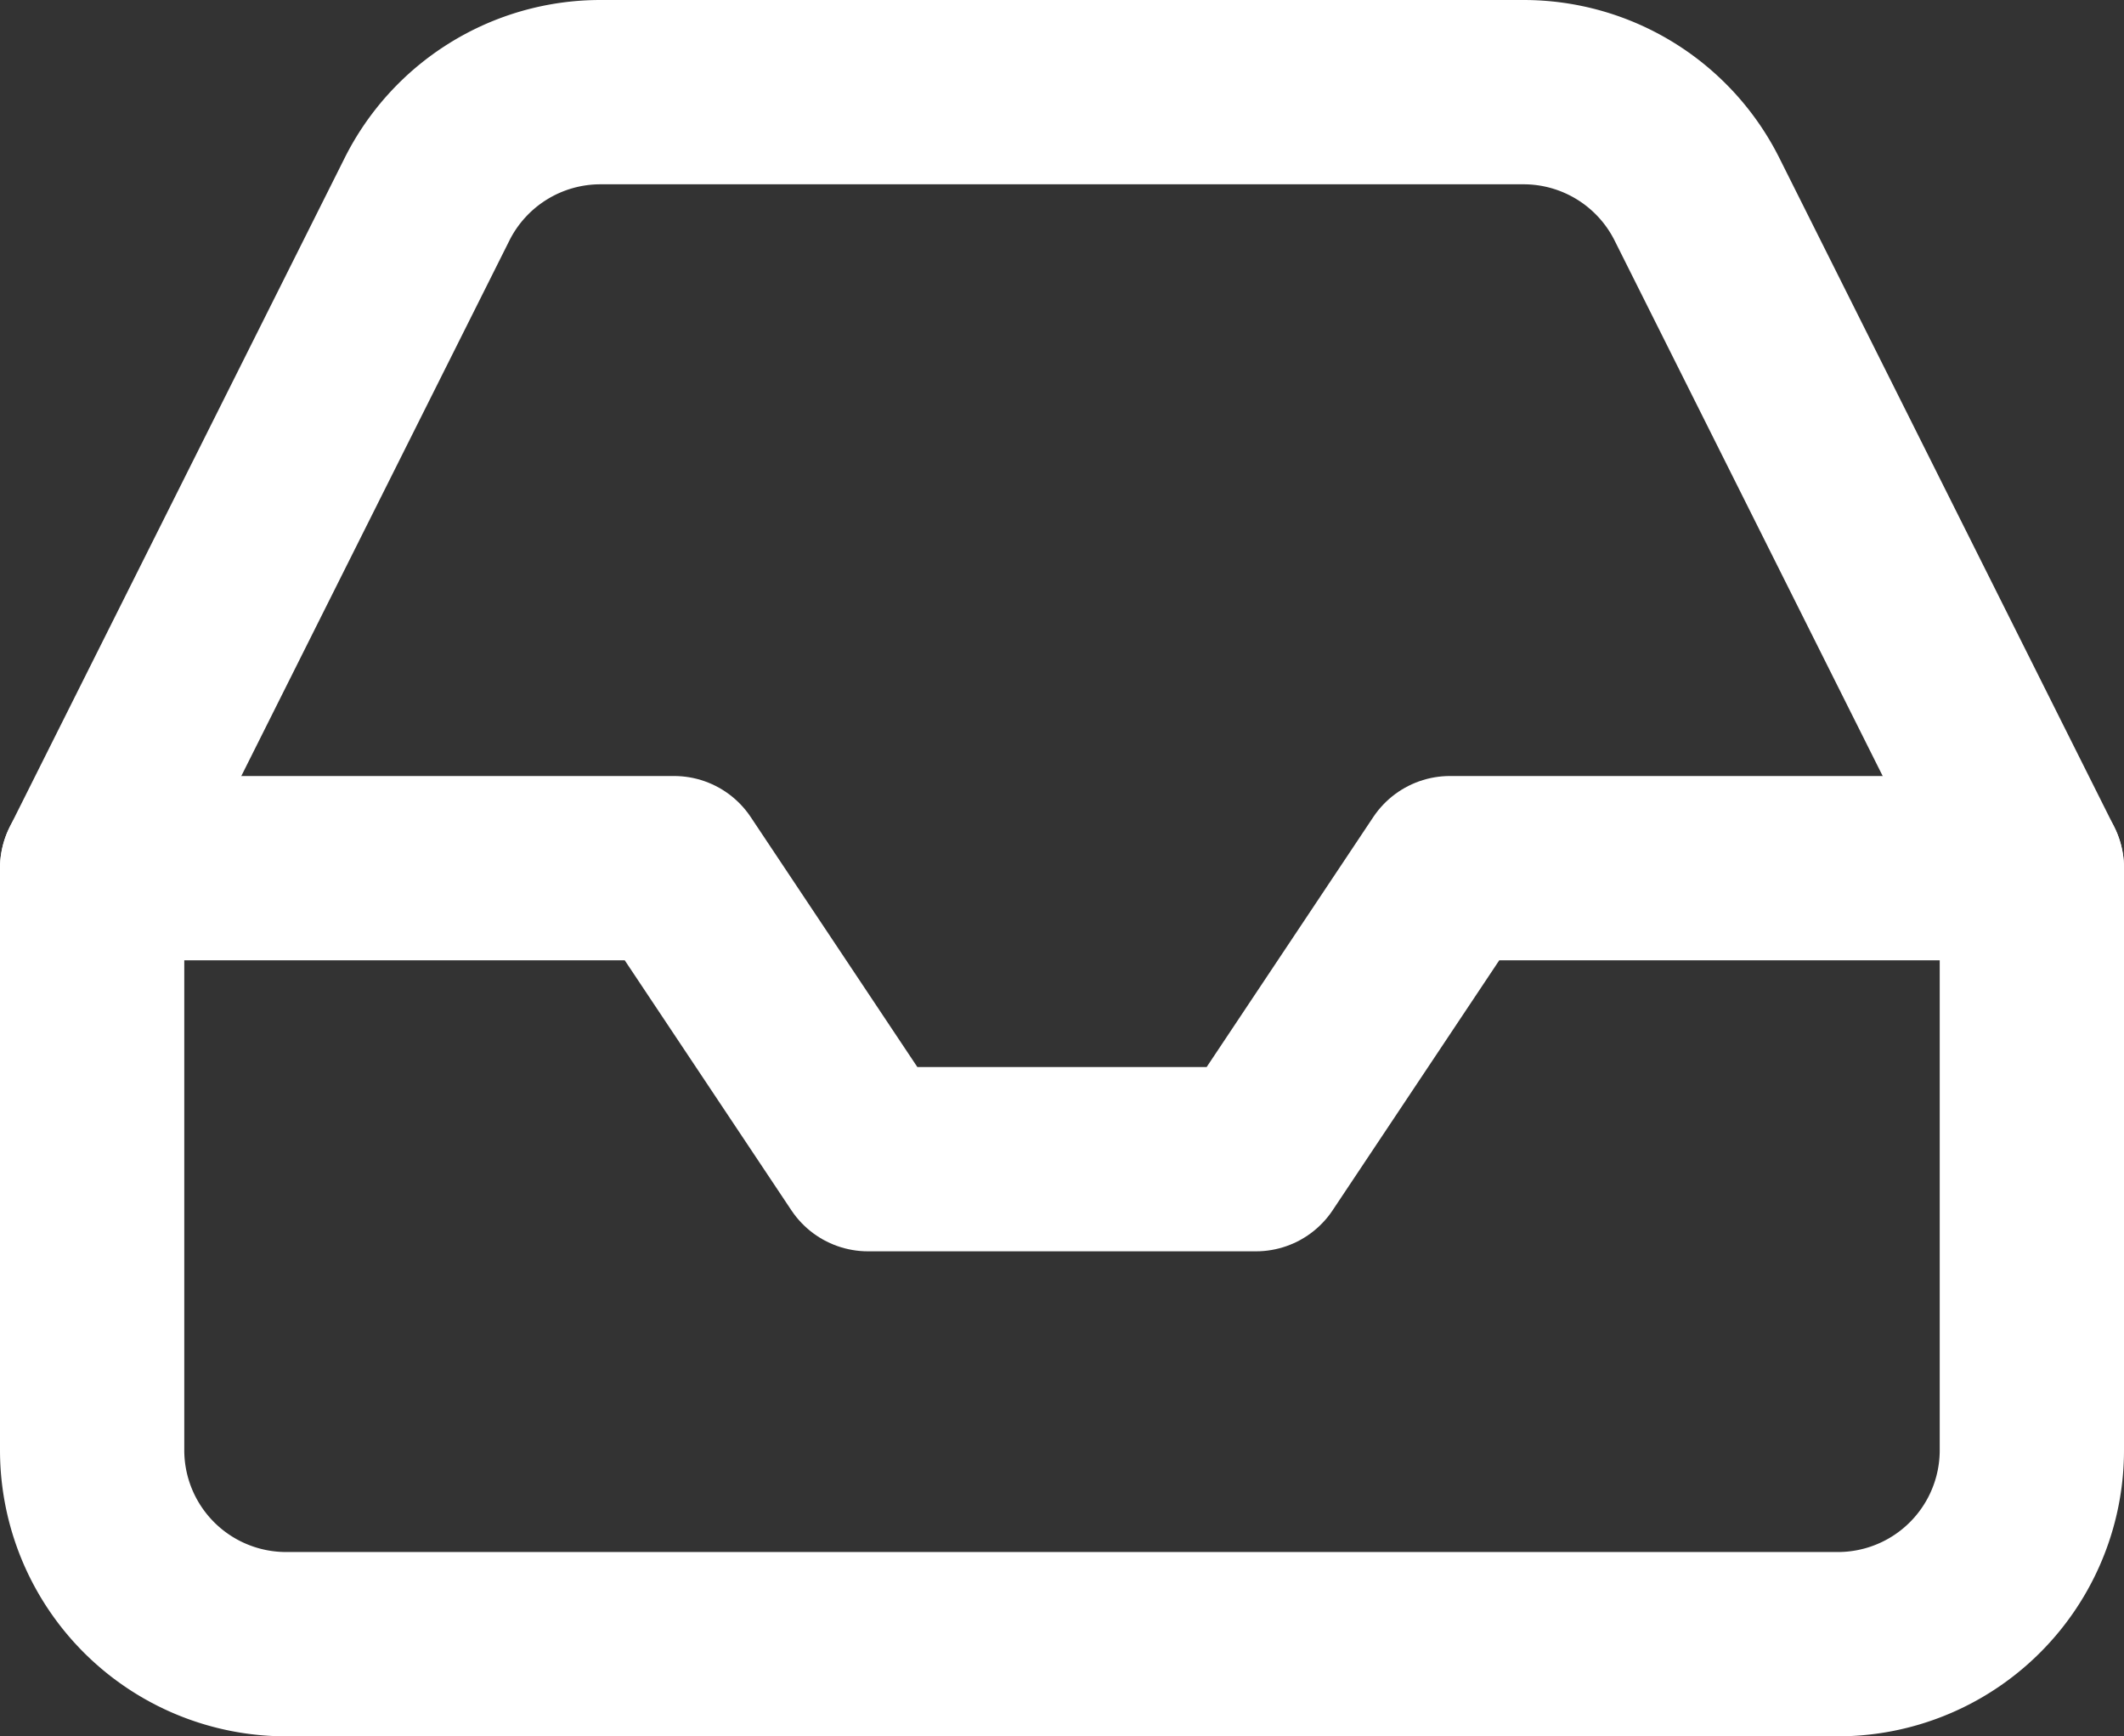<svg xmlns="http://www.w3.org/2000/svg" width="21.9" height="17.9" viewBox="0 0 21.9 17.9">
  <rect x="0" y="0" width="21.9" height="17.9" fill="#333333" stroke="none"/>
  <g id="inbox" transform="translate(-1.05 -3.05)">
    <path id="Path_33873" data-name="Path 33873" d="M22,12H16l-2,3H10L8,12H2" transform="translate(0 0)" fill="none" stroke="#fff" stroke-linecap="round" stroke-linejoin="round" stroke-width="1.9"/>
    <path id="Path_33874" data-name="Path 33874" d="M5.45,5.11,2,12v6a2,2,0,0,0,2,2H20a2,2,0,0,0,2-2V12L18.55,5.11A2,2,0,0,0,16.76,4H7.24A2,2,0,0,0,5.45,5.11Z" fill="none" stroke="#fff" stroke-linecap="round" stroke-linejoin="round" stroke-width="1.9"/>
  </g>
</svg>
